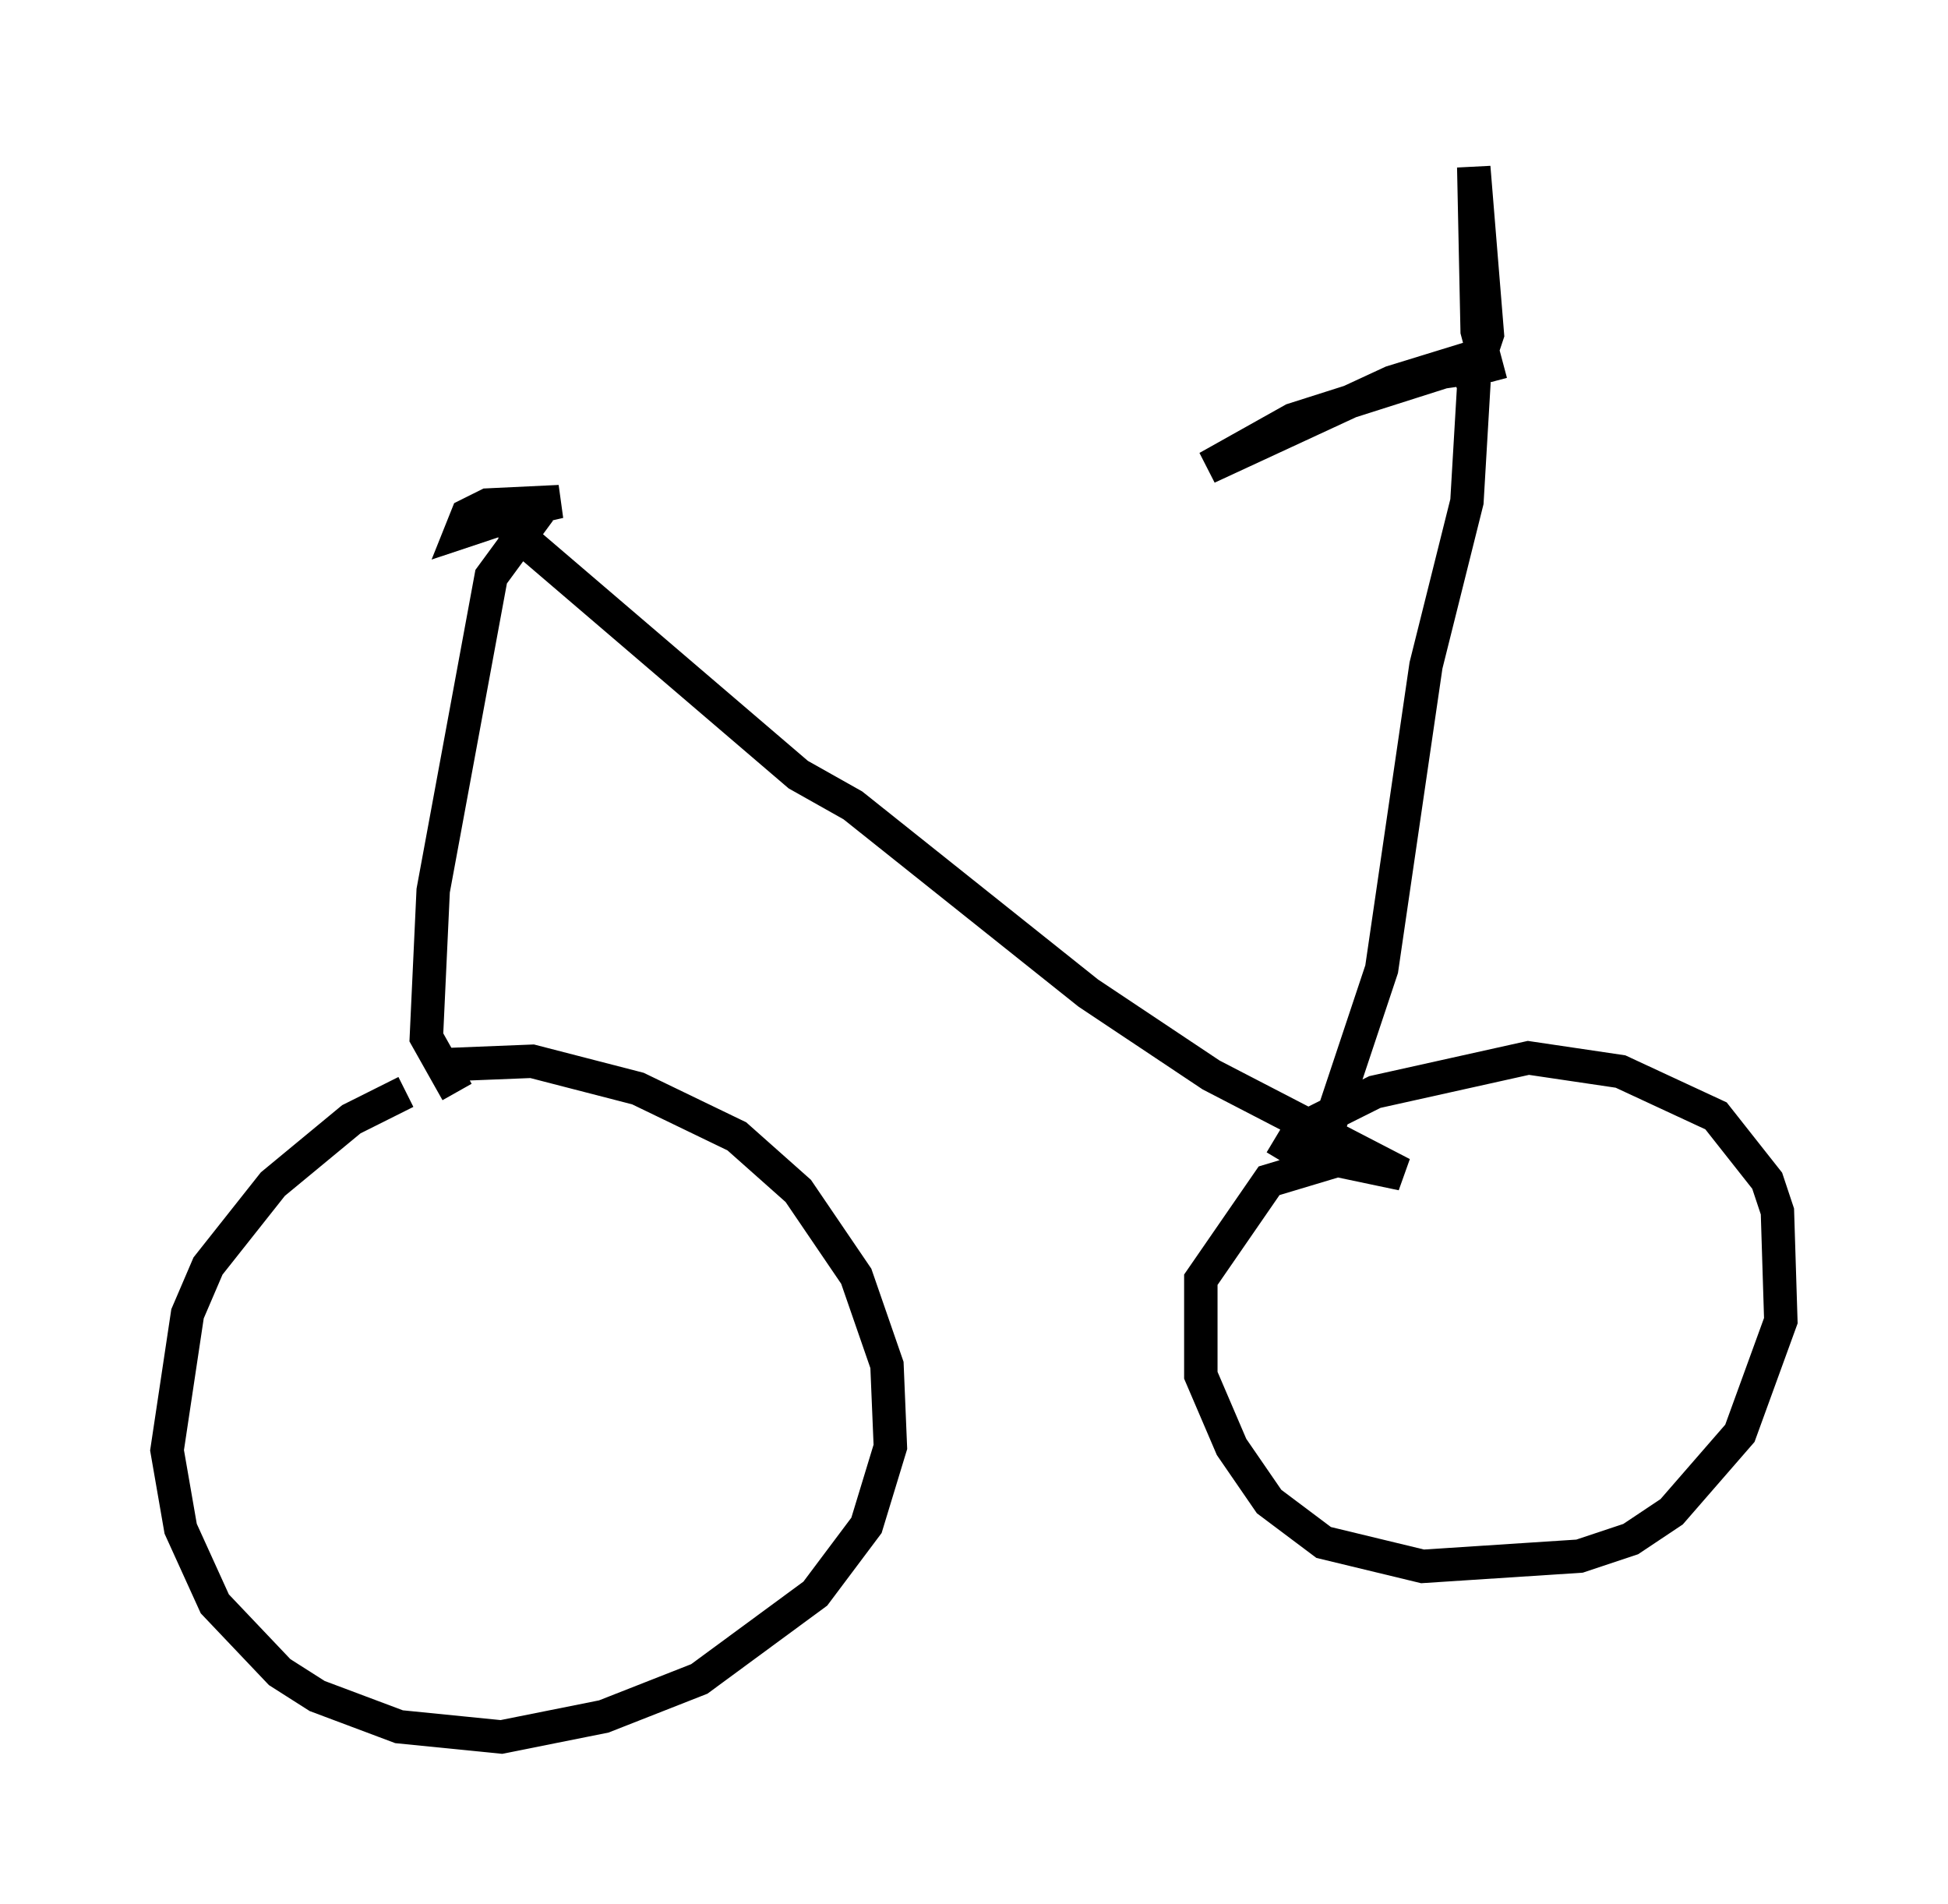 <?xml version="1.0" encoding="utf-8" ?>
<svg baseProfile="full" height="56.959" version="1.1" width="58.286" xmlns="http://www.w3.org/2000/svg" xmlns:ev="http://www.w3.org/2001/xml-events" xmlns:xlink="http://www.w3.org/1999/xlink"><defs /><rect fill="white" height="56.959" width="58.286" x="0" y="0" /><path d="M13.983, 32.971 m-1.838, -0.306 l-1.633, 0.817 -2.348, 1.94 l-1.94, 2.45 -0.613, 1.429 l-0.613, 4.083 0.408, 2.348 l1.021, 2.246 1.94, 2.042 l1.123, 0.715 2.45, 0.919 l3.063, 0.306 3.063, -0.613 l2.858, -1.123 3.471, -2.552 l1.531, -2.042 0.715, -2.348 l-0.102, -2.45 -0.919, -2.654 l-1.735, -2.552 -1.838, -1.633 l-2.96, -1.429 -3.165, -0.817 l-2.552, 0.102 m0.306, 0.817 l-0.919, -1.633 0.204, -4.39 l1.735, -9.392 1.123, -1.531 l-0.51, -0.306 -1.531, 0.51 l0.204, -0.51 0.613, -0.306 l2.144, -0.102 -1.327, 0.306 l0.0, 0.613 8.473, 7.248 l1.633, 0.919 7.044, 5.615 l3.675, 2.45 5.717, 2.96 l-1.94, -0.408 -2.042, 0.613 l-2.042, 2.96 0.0, 2.858 l0.919, 2.144 1.123, 1.633 l1.633, 1.225 2.96, 0.715 l4.696, -0.306 1.531, -0.51 l1.225, -0.817 2.042, -2.348 l1.225, -3.369 -0.102, -3.267 l-0.306, -0.919 -1.531, -1.94 l-2.858, -1.327 -2.756, -0.408 l-4.594, 1.021 -2.246, 1.123 l-0.306, 0.51 0.51, 0.306 l0.51, -0.408 1.735, -5.206 l1.327, -9.086 1.225, -4.9 l0.204, -3.471 -0.204, -0.51 l-0.715, 0.102 -4.492, 1.429 l-2.552, 1.429 5.513, -2.552 l2.654, -0.817 0.204, -0.613 l-0.408, -5.002 0.102, 4.9 l0.408, 1.531 " fill="none" stroke="black" stroke-width="1" /></svg>